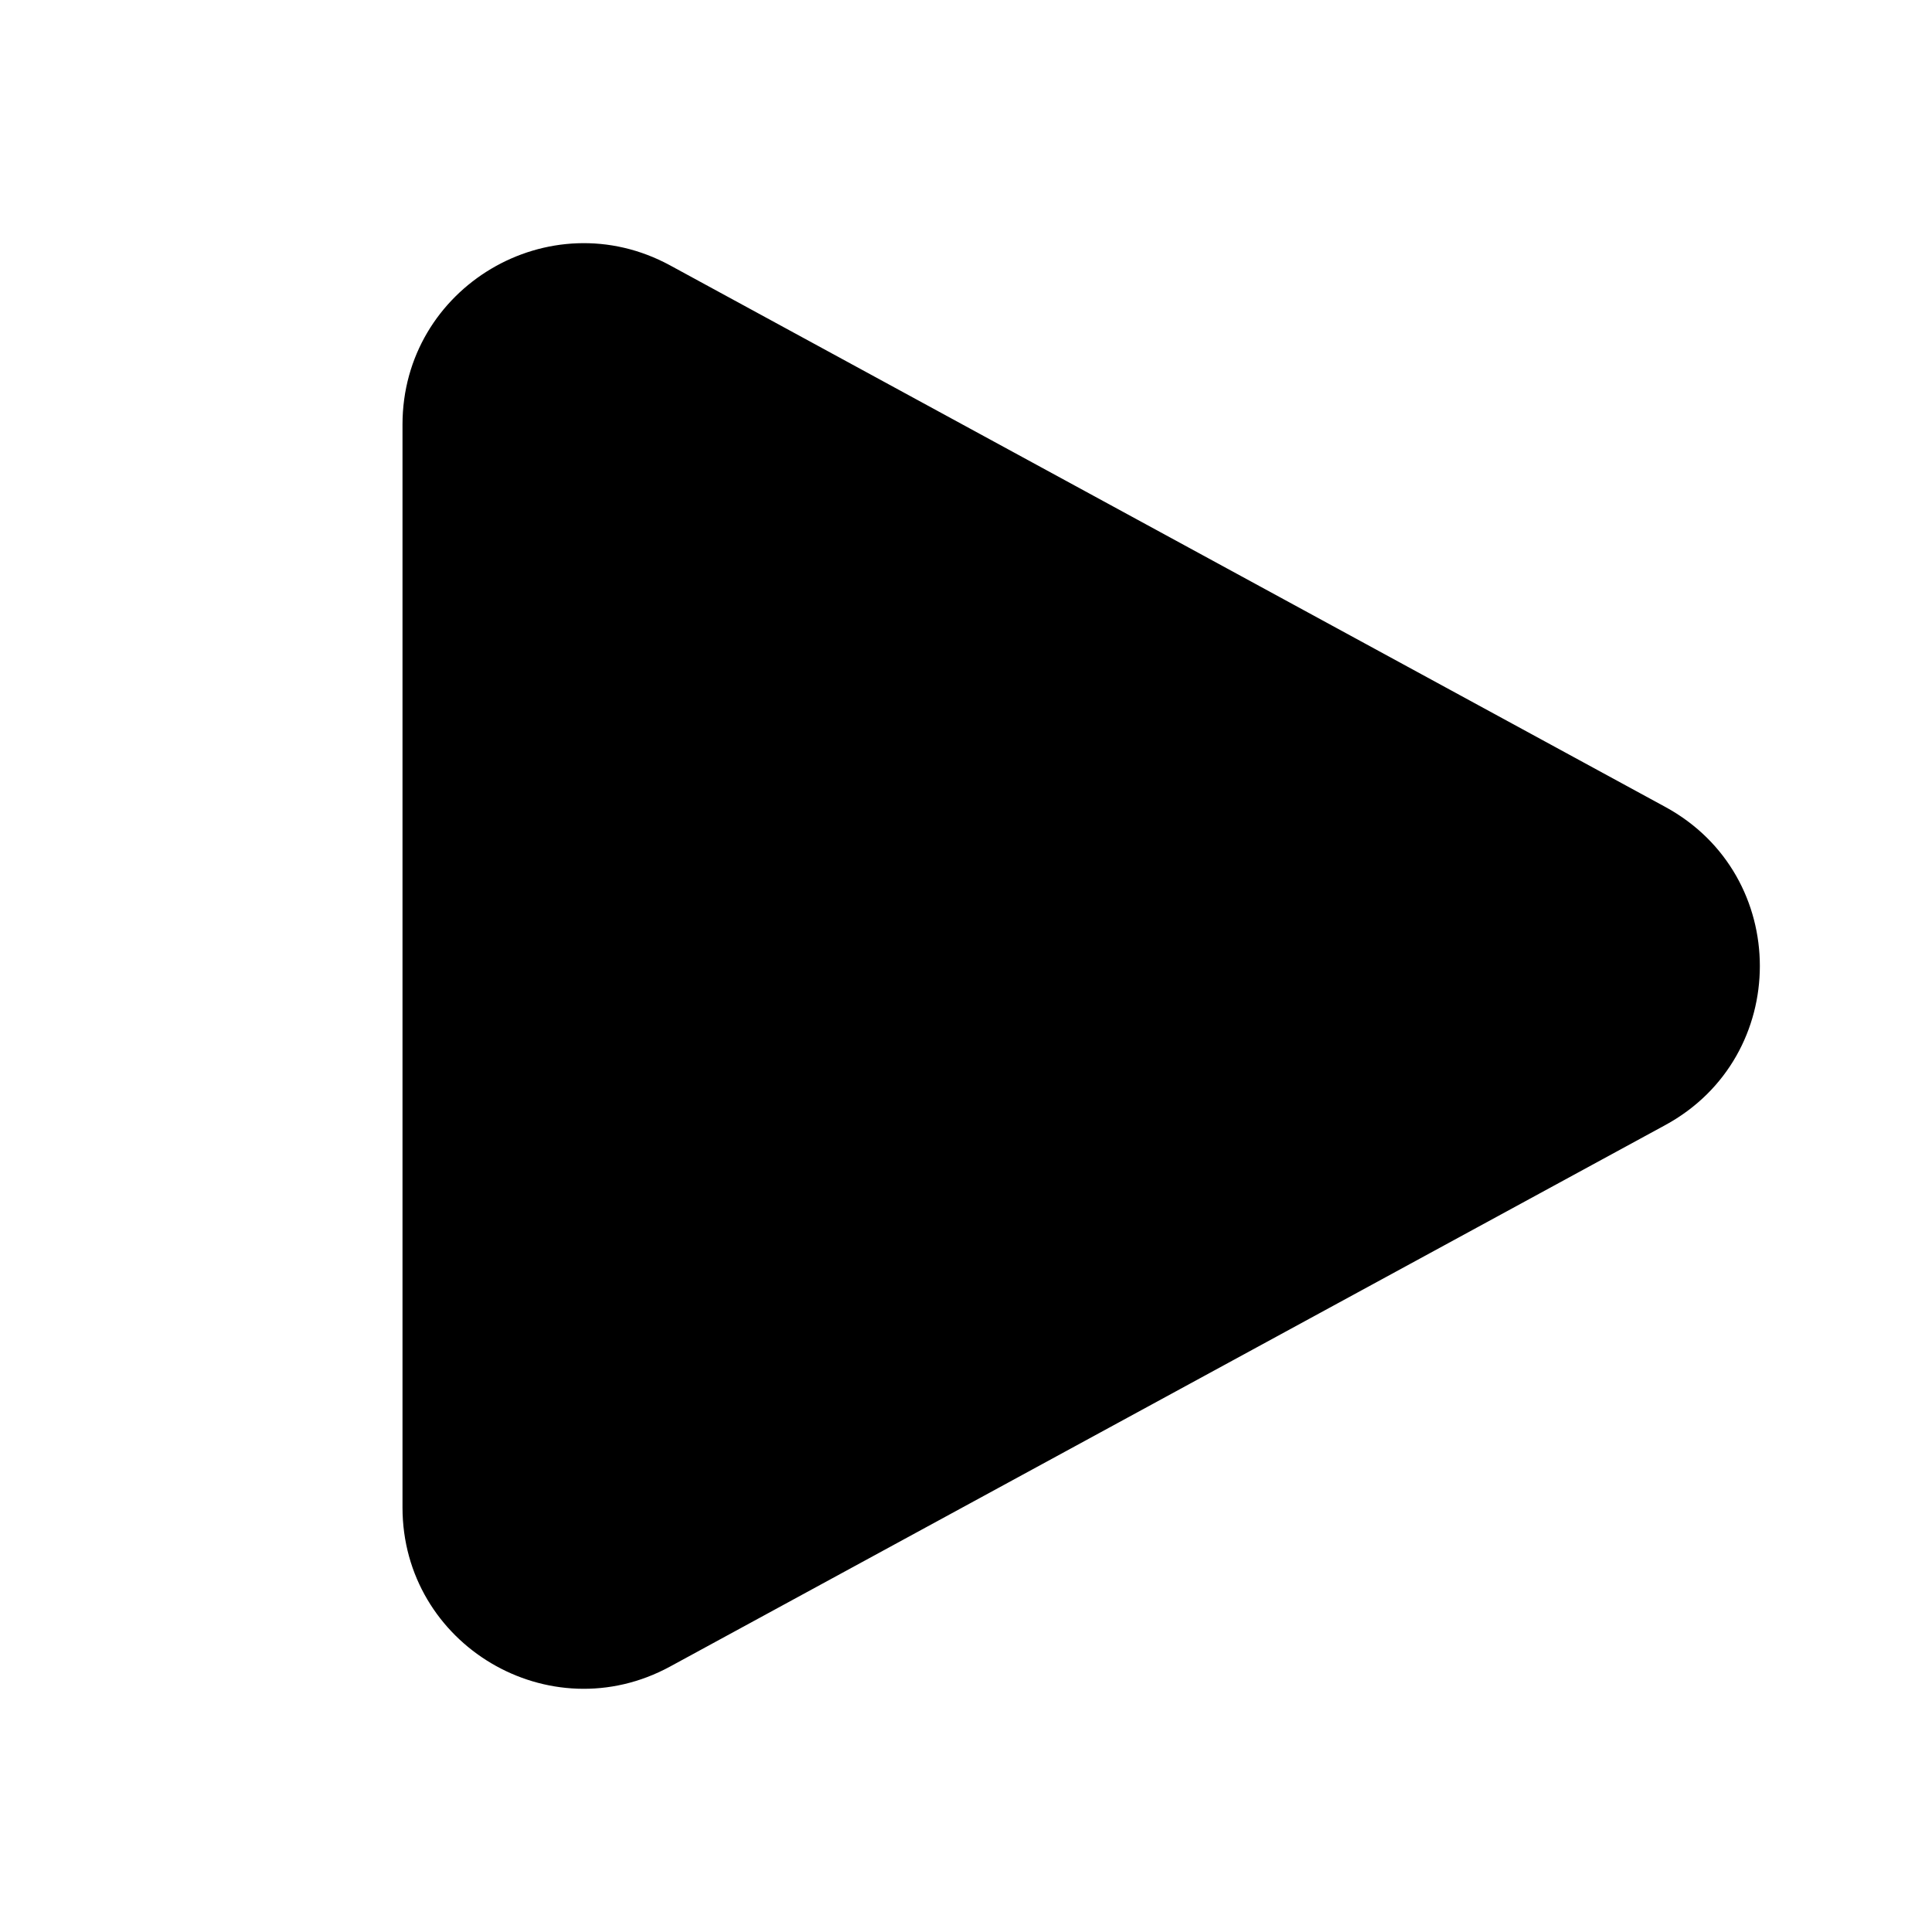 <svg  viewBox="0 0 24 24"  xmlns="http://www.w3.org/2000/svg">
<path d="M5 5.274C5 3.567 6.826 2.482 8.325 3.297L20.687 10.024C22.253 10.876 22.253 13.124 20.687 13.976L8.325 20.702C6.826 21.518 5 20.433 5 18.726V5.274Z" />
</svg>
